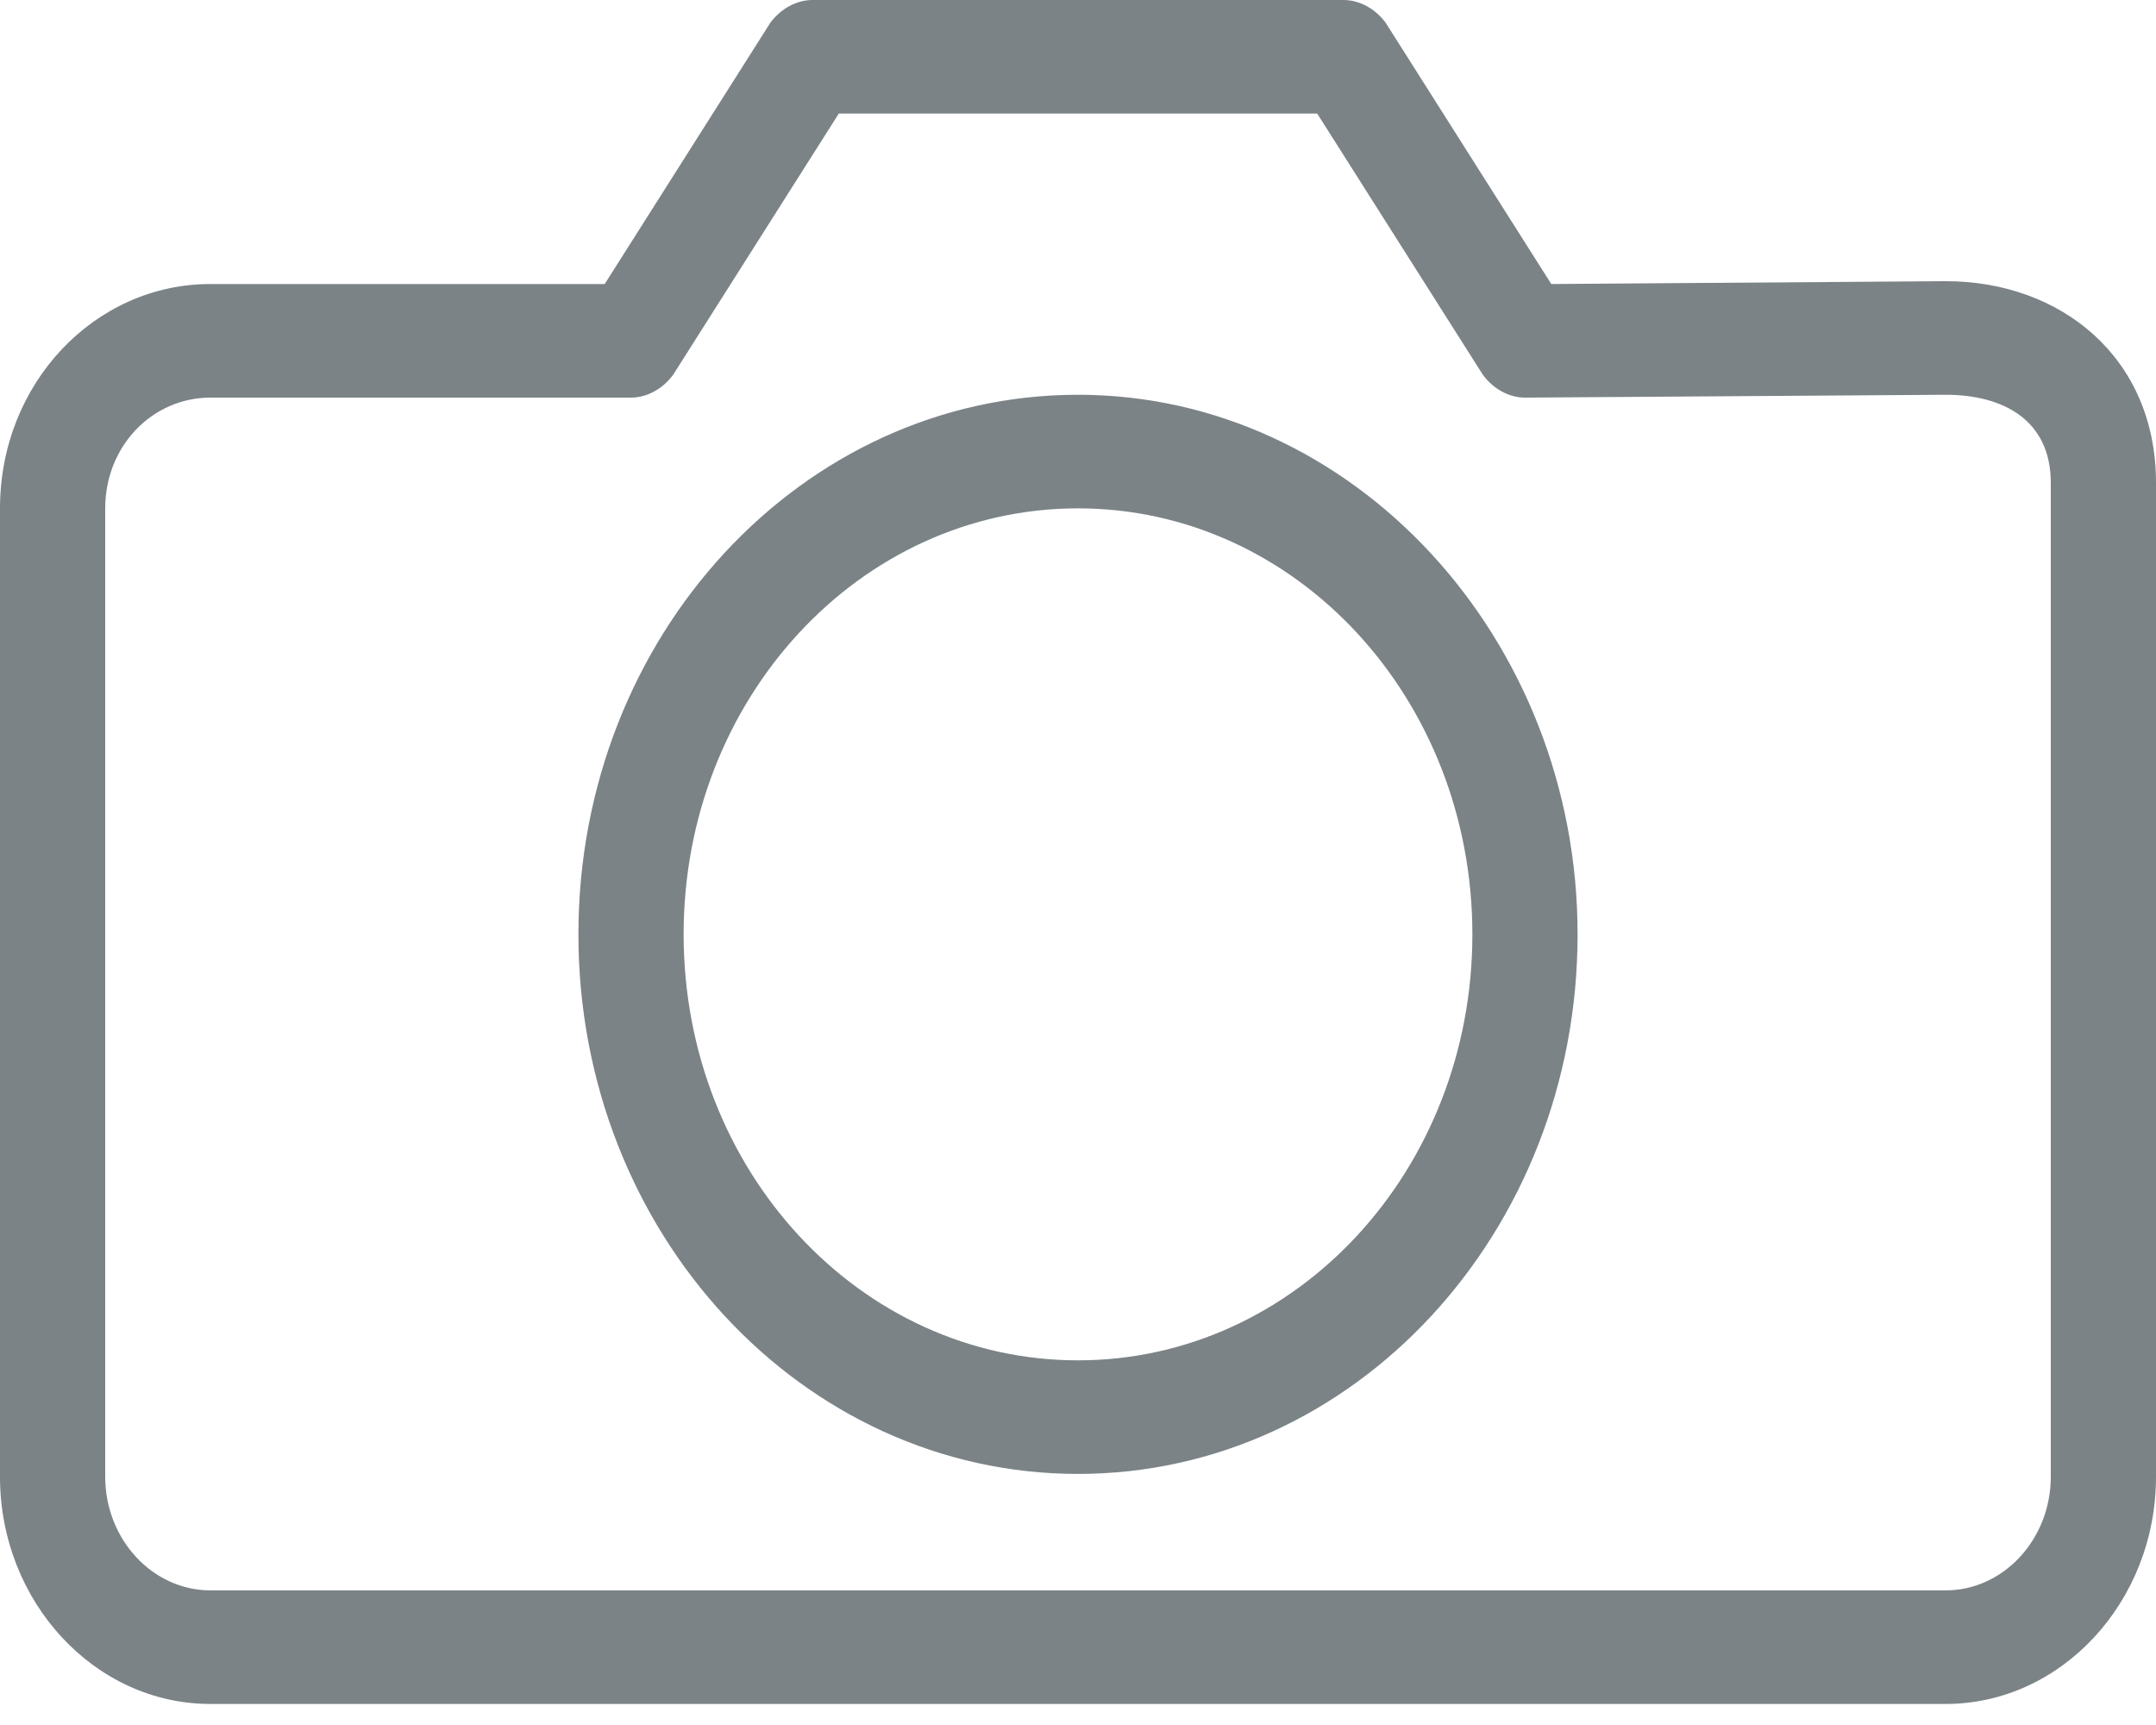 <svg width="25" height="20" viewBox="0 0 25 20" fill="none" xmlns="http://www.w3.org/2000/svg">
<path d="M12.5 4.577C9.299 4.577 6.707 7.376 6.707 10.833C6.707 14.29 9.299 17.089 12.5 17.089C15.701 17.089 18.293 14.29 18.293 10.833C18.293 7.409 15.701 4.577 12.5 4.577ZM12.5 15.772C9.97 15.772 7.927 13.566 7.927 10.833C7.927 8.1 9.97 5.894 12.5 5.894C15.03 5.894 17.073 8.1 17.073 10.833C17.073 13.566 15.03 15.772 12.5 15.772ZM22.561 3.26L17.988 3.293L16.067 0.263C15.945 0.099 15.762 0 15.579 0H9.421C9.238 0 9.055 0.099 8.933 0.263L7.012 3.293H2.439C1.098 3.293 0 4.445 0 5.894V17.122C0 18.571 1.098 19.756 2.439 19.756H22.561C23.902 19.756 25 18.571 25 17.122V5.598C25 4.149 23.902 3.26 22.561 3.26ZM23.78 17.122C23.78 17.846 23.232 18.439 22.561 18.439H2.439C1.768 18.439 1.22 17.846 1.22 17.122V5.894C1.22 5.17 1.768 4.61 2.439 4.61H7.317C7.5 4.61 7.683 4.511 7.805 4.346L9.726 1.317H15.274L17.195 4.346C17.317 4.511 17.5 4.61 17.683 4.61L22.561 4.577C23.232 4.577 23.78 4.873 23.78 5.598V17.122Z" fill="#7B8387"/>
</svg>

